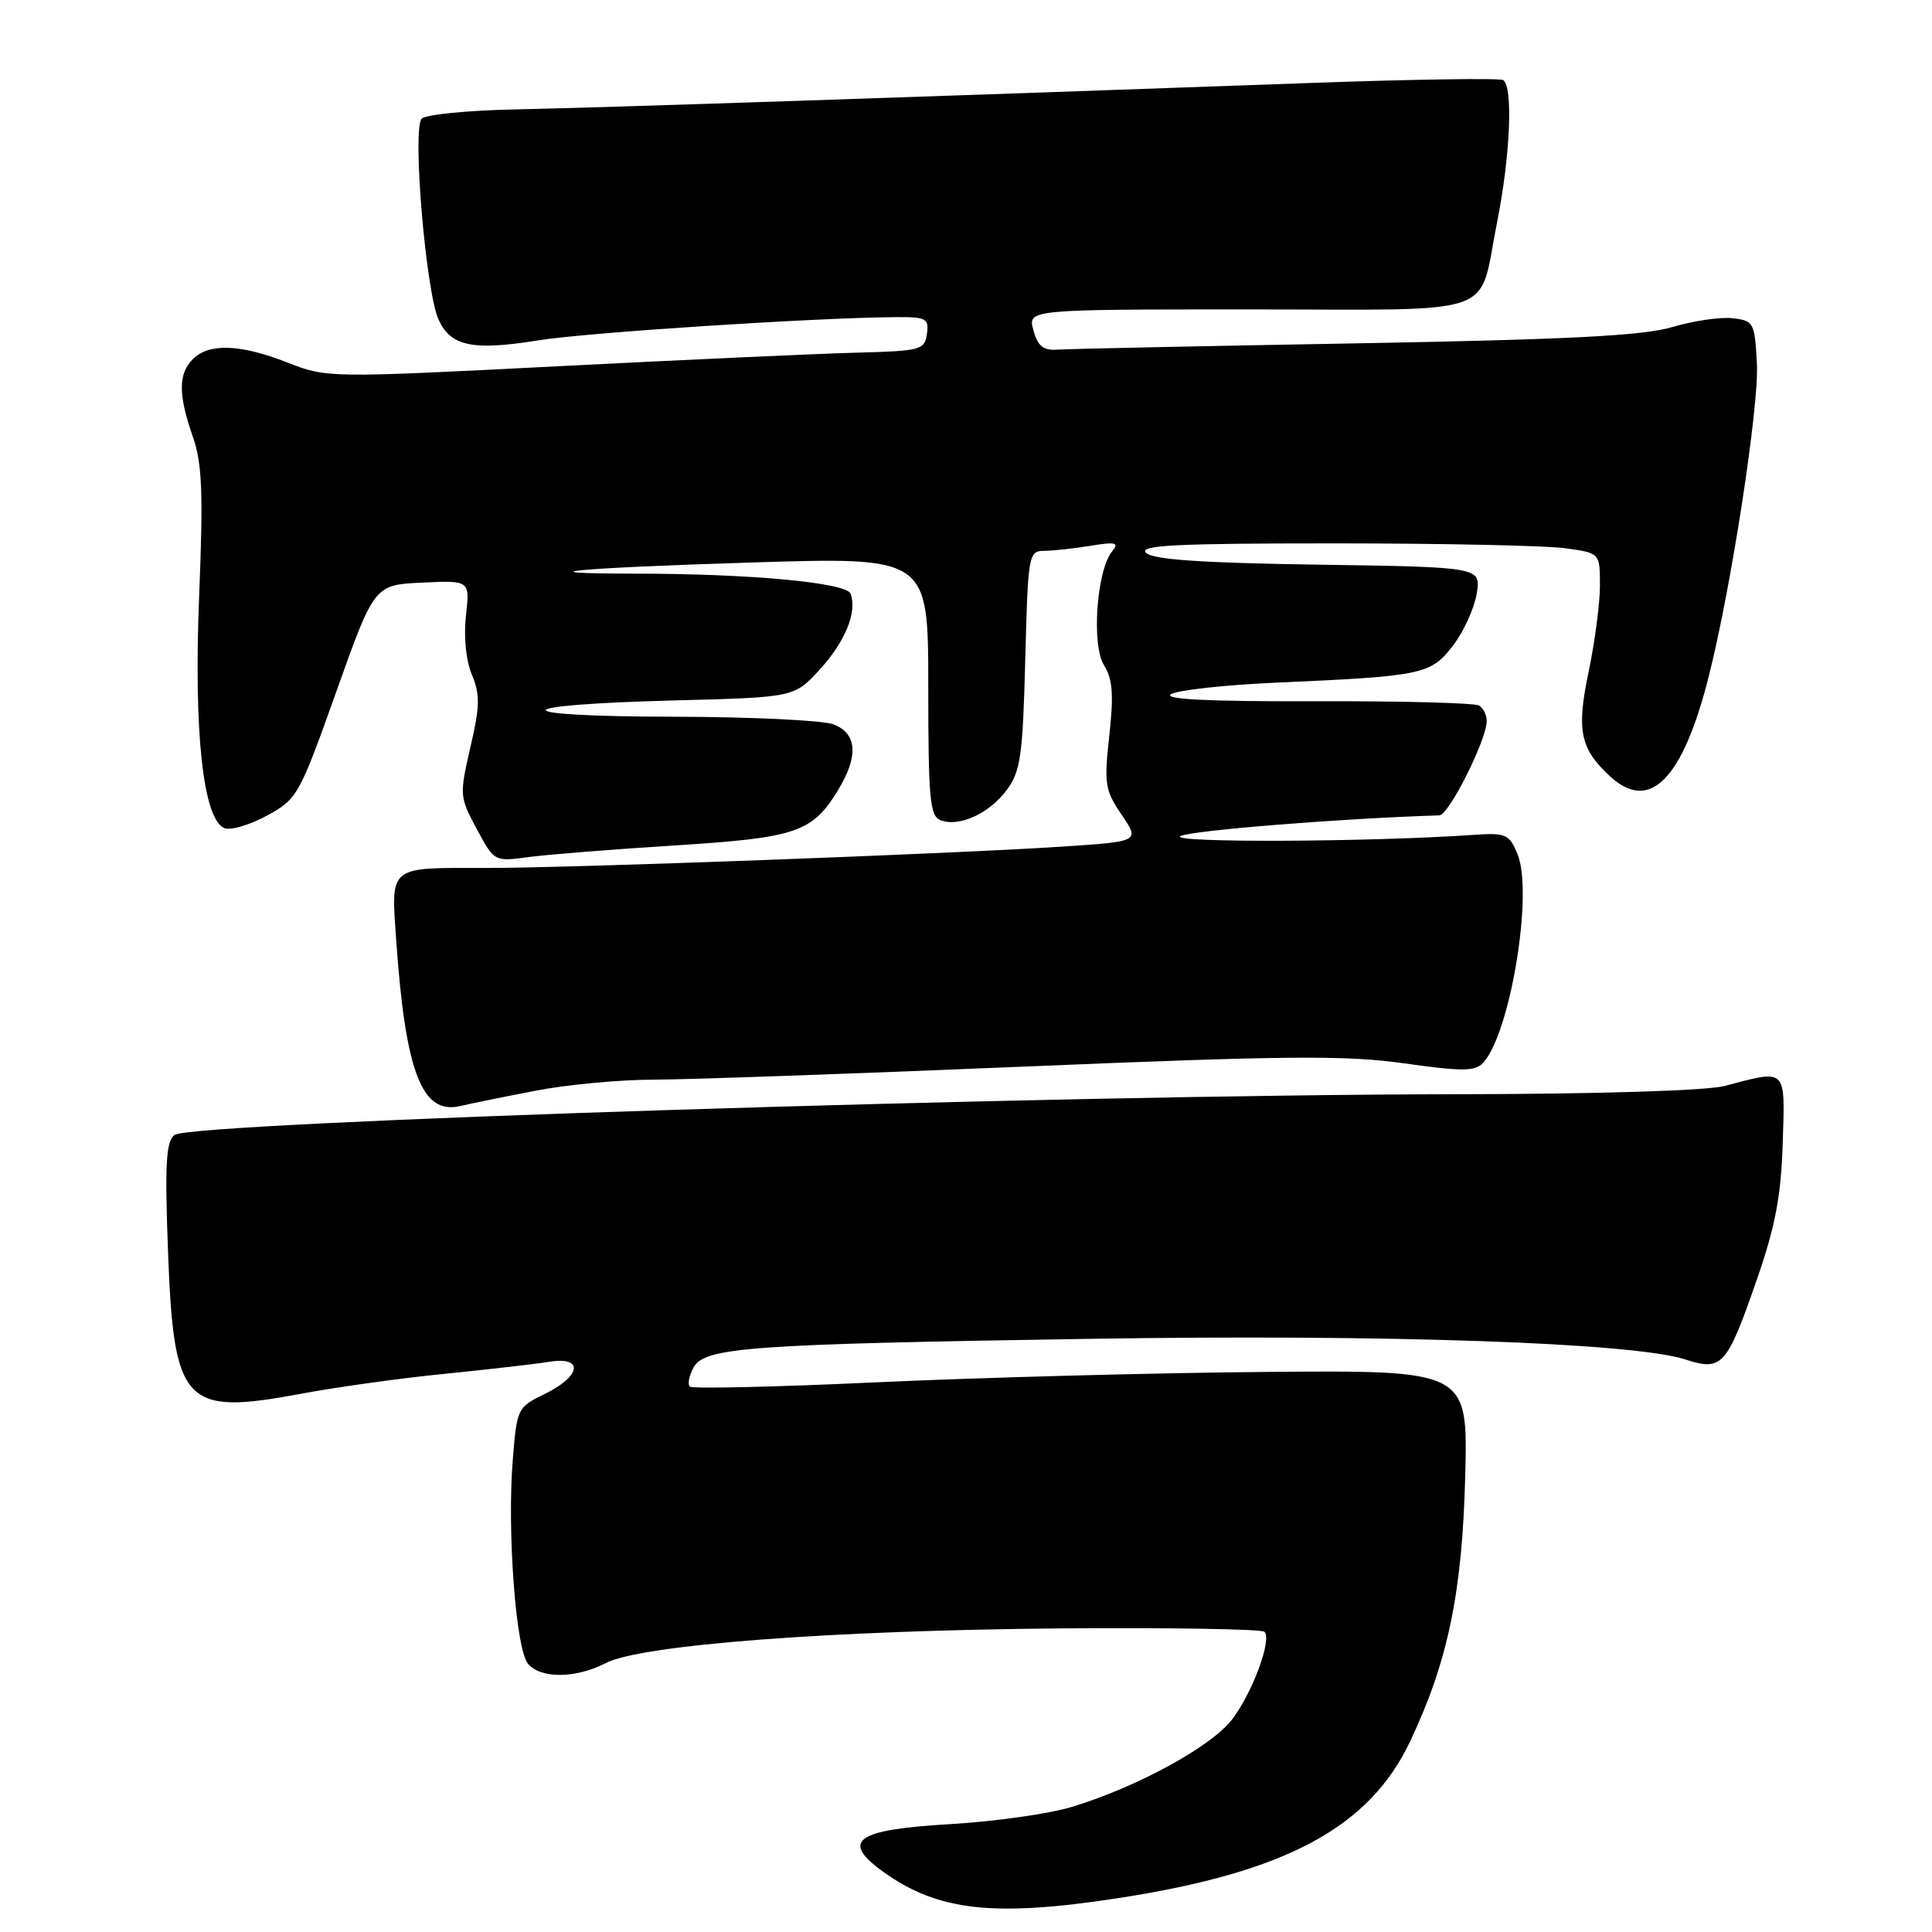 <?xml version="1.0" encoding="UTF-8" standalone="no"?>
<!DOCTYPE svg PUBLIC "-//W3C//DTD SVG 1.1//EN" "http://www.w3.org/Graphics/SVG/1.1/DTD/svg11.dtd" >
<svg xmlns="http://www.w3.org/2000/svg" xmlns:xlink="http://www.w3.org/1999/xlink" version="1.1" viewBox="0 0 256 256">
 <g >
 <path fill="currentColor"
d=" M 148.00 251.54 C 170.38 248.11 181.46 242.17 186.88 230.68 C 191.88 220.09 193.76 210.98 194.15 195.53 C 194.50 181.55 194.50 181.55 167.50 181.79 C 152.65 181.92 129.58 182.54 116.23 183.16 C 102.88 183.78 91.71 184.04 91.40 183.73 C 91.09 183.42 91.31 182.30 91.88 181.23 C 93.32 178.53 99.05 178.11 144.50 177.40 C 183.84 176.78 216.44 177.91 223.29 180.13 C 228.20 181.72 228.80 181.05 232.81 169.50 C 235.23 162.52 236.00 158.48 236.22 151.50 C 236.53 141.40 236.85 141.70 228.50 143.90 C 226.12 144.52 211.71 144.97 193.00 144.99 C 139.38 145.06 25.30 148.69 23.11 150.39 C 22.00 151.26 21.83 154.28 22.26 165.75 C 23.02 186.15 24.36 187.58 39.89 184.68 C 44.63 183.79 53.22 182.60 59.00 182.03 C 64.78 181.45 70.96 180.74 72.75 180.45 C 77.37 179.68 77.05 182.32 72.25 184.67 C 68.55 186.47 68.49 186.60 67.94 193.50 C 67.19 202.93 68.35 218.52 69.95 220.44 C 71.63 222.46 76.27 222.43 80.26 220.37 C 84.94 217.94 110.29 216.02 140.70 215.77 C 155.11 215.66 167.19 215.86 167.55 216.22 C 168.56 217.23 166.02 224.14 163.31 227.77 C 160.62 231.37 150.66 236.82 142.00 239.43 C 138.97 240.35 131.78 241.36 126.00 241.70 C 113.32 242.43 111.26 243.91 117.14 248.10 C 124.32 253.21 131.67 254.03 148.00 251.54 Z  M 71.00 144.52 C 75.12 143.72 82.10 143.07 86.50 143.06 C 90.90 143.06 113.04 142.28 135.71 141.33 C 170.48 139.87 178.34 139.81 186.07 140.90 C 193.71 141.98 195.44 141.97 196.50 140.85 C 200.11 137.00 203.20 118.32 201.08 113.18 C 199.97 110.51 199.55 110.33 195.19 110.63 C 181.39 111.58 154.80 111.69 156.41 110.79 C 157.74 110.05 177.71 108.44 190.72 108.04 C 191.99 108.00 197.00 98.01 197.00 95.53 C 197.00 94.75 196.54 93.83 195.98 93.49 C 195.42 93.14 185.63 92.88 174.23 92.92 C 160.09 92.96 154.03 92.66 155.17 91.98 C 156.09 91.44 162.39 90.75 169.17 90.45 C 188.55 89.60 189.61 89.37 192.54 85.53 C 193.95 83.69 195.35 80.60 195.67 78.67 C 196.24 75.14 196.24 75.14 174.67 74.82 C 159.11 74.59 152.75 74.15 151.85 73.25 C 150.85 72.25 155.81 72.00 176.66 72.00 C 190.99 72.00 204.81 72.29 207.36 72.64 C 212.00 73.27 212.00 73.27 212.00 77.57 C 212.00 79.93 211.33 85.04 210.52 88.92 C 208.87 96.75 209.35 99.17 213.30 102.83 C 218.59 107.76 222.98 103.32 226.45 89.50 C 229.43 77.66 233.09 53.82 232.80 48.22 C 232.51 42.72 232.39 42.49 229.58 42.17 C 227.97 41.98 224.37 42.51 221.58 43.34 C 217.67 44.49 207.96 44.99 179.50 45.50 C 159.15 45.86 141.42 46.23 140.09 46.33 C 138.24 46.46 137.50 45.86 136.93 43.75 C 136.17 41.00 136.17 41.00 165.55 41.00 C 199.35 41.00 195.80 42.25 198.38 29.40 C 200.12 20.70 200.51 11.44 199.18 10.61 C 198.73 10.33 186.91 10.51 172.93 11.02 C 120.58 12.90 79.14 14.28 68.18 14.50 C 61.95 14.63 56.42 15.18 55.88 15.72 C 54.60 17.00 56.42 38.63 58.11 42.35 C 59.73 45.89 62.62 46.50 71.32 45.10 C 77.85 44.05 108.27 42.08 118.82 42.02 C 122.73 42.00 123.11 42.21 122.82 44.25 C 122.52 46.37 121.99 46.51 113.50 46.73 C 108.55 46.86 90.73 47.67 73.91 48.53 C 43.57 50.08 43.28 50.08 38.12 48.05 C 31.90 45.60 27.71 45.44 25.57 47.57 C 23.61 49.53 23.60 52.28 25.55 57.86 C 26.79 61.42 26.94 65.27 26.39 78.94 C 25.65 97.08 26.92 108.65 29.76 109.74 C 30.59 110.06 33.12 109.30 35.40 108.06 C 39.41 105.86 39.67 105.39 44.56 91.65 C 49.60 77.50 49.60 77.50 55.94 77.20 C 62.27 76.90 62.27 76.90 61.74 81.58 C 61.43 84.39 61.74 87.53 62.53 89.41 C 63.63 92.04 63.59 93.59 62.33 99.02 C 60.87 105.33 60.89 105.61 63.17 109.84 C 65.49 114.17 65.51 114.18 70.00 113.57 C 72.47 113.24 81.19 112.54 89.36 112.03 C 105.54 111.01 107.63 110.30 111.04 104.70 C 113.79 100.20 113.58 97.17 110.43 95.98 C 109.02 95.44 99.46 94.99 89.18 94.97 C 66.60 94.93 66.73 93.40 89.37 92.81 C 105.24 92.40 105.24 92.40 108.59 88.75 C 112.01 85.02 113.62 81.06 112.70 78.66 C 112.14 77.20 99.36 76.01 84.08 76.01 C 68.45 76.00 76.36 75.25 99.75 74.53 C 123.00 73.81 123.00 73.81 123.00 90.94 C 123.00 105.79 123.21 108.15 124.62 108.68 C 127.08 109.63 131.06 107.82 133.39 104.69 C 135.23 102.22 135.52 100.19 135.85 87.44 C 136.21 73.47 136.29 73.00 138.36 72.99 C 139.54 72.98 142.30 72.68 144.50 72.32 C 147.87 71.77 148.32 71.89 147.35 73.08 C 145.31 75.59 144.61 85.46 146.28 88.13 C 147.43 89.98 147.59 92.02 146.99 97.46 C 146.28 103.85 146.41 104.71 148.62 107.96 C 151.03 111.50 151.03 111.50 140.77 112.18 C 126.12 113.14 75.19 115.03 64.33 115.01 C 51.32 114.99 51.80 114.59 52.52 124.87 C 53.74 142.12 55.93 147.74 60.97 146.56 C 62.36 146.23 66.88 145.31 71.00 144.52 Z "/>
</g>
</svg>